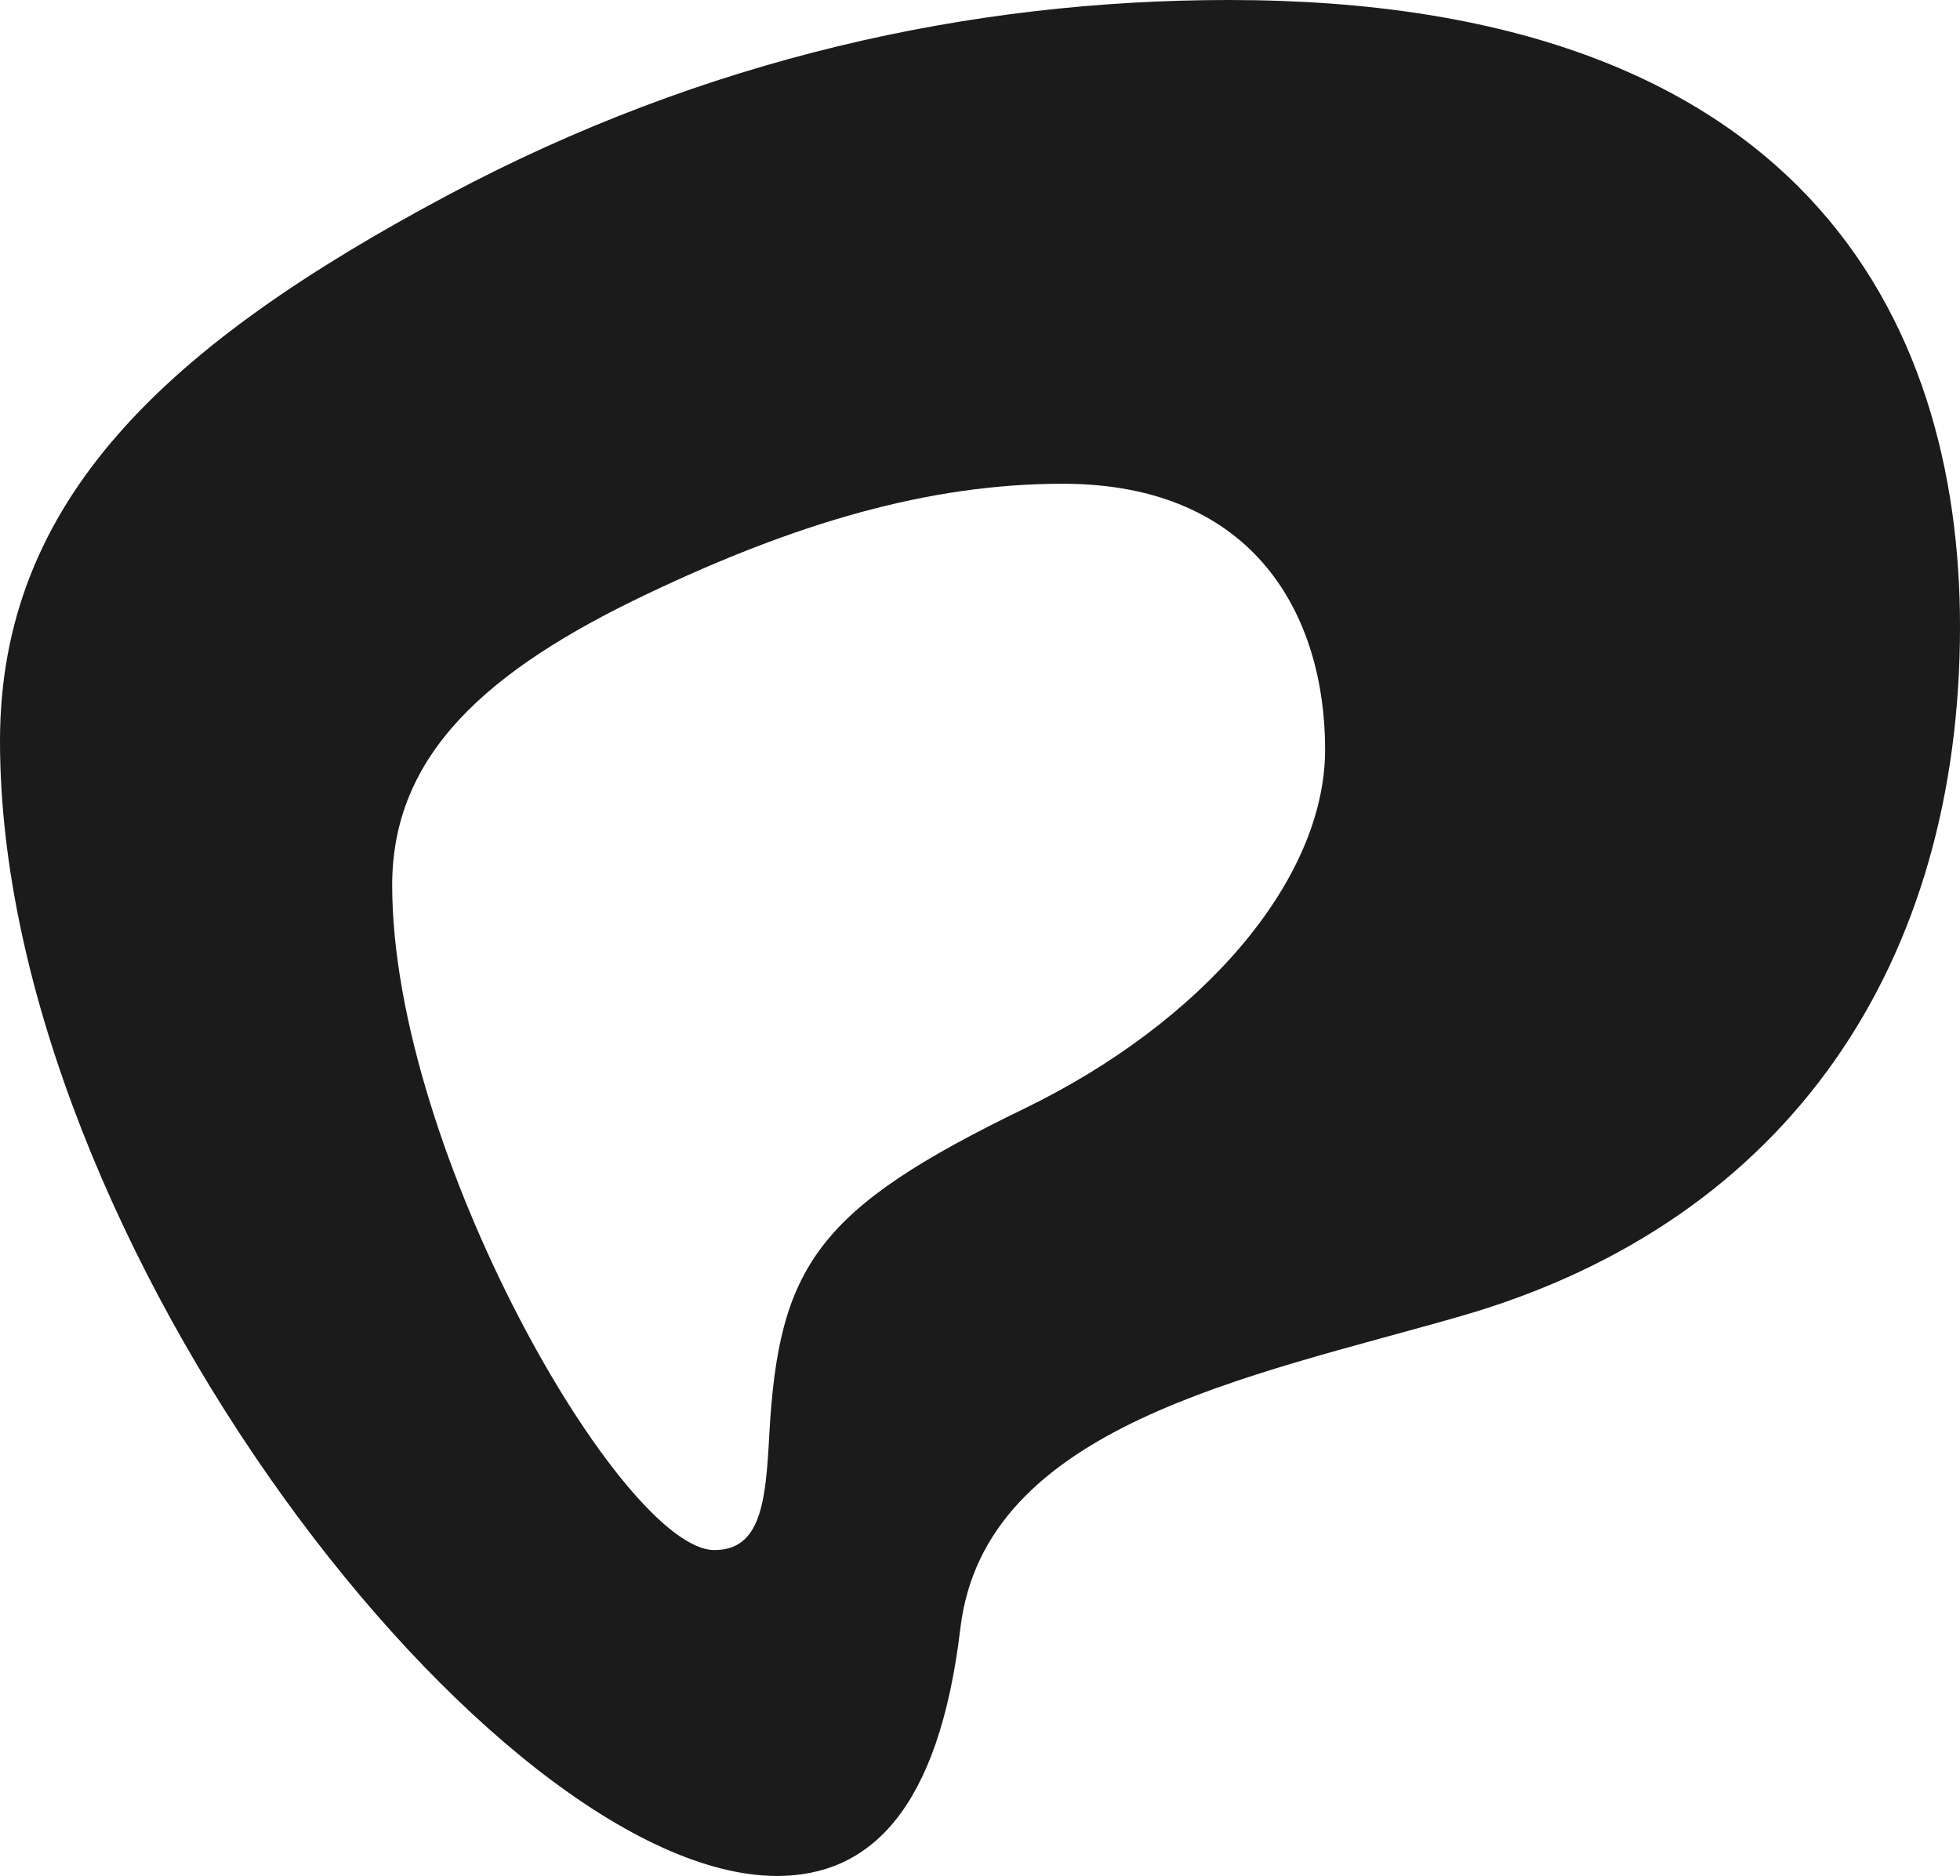 <?xml version="1.0" encoding="utf-8"?>
<!-- Generator: Adobe Illustrator 27.5.0, SVG Export Plug-In . SVG Version: 6.00 Build 0)  -->
<svg version="1.1" id="Layer_1" xmlns="http://www.w3.org/2000/svg" xmlns:xlink="http://www.w3.org/1999/xlink" x="0px" y="0px"
	 viewBox="0 0 843.1 806.9" style="enable-background:new 0 0 843.1 806.9;" xml:space="preserve">
<style type="text/css">
	.st0{fill:#1B1B1B;}
</style>
<path class="st0" d="M0,318.8c0-103.8,71.8-170.5,192.9-235C303.2,25.1,417.6,0,528.6,0C775,0,843.1,137.1,843.1,269.5
	c0,143.5-72.2,255.6-214.8,296.7c-90.8,26.1-204.9,47.1-215.2,134.3c-9.3,78.2-39,106.5-78.9,106.5C213.2,806.9,0,534.6,0,318.8z
	 M307.3,666.8c20.1,0,22.1-21,23.6-49.4c4-72.9,20.6-97.3,109.7-140.5C516.7,440,570,379,570,322.4s-29.5-114.3-112.9-114.3
	c-57.7,0-114.9,17-178.9,47.5c-68.7,32.7-109.5,69-109.5,125.2C168.7,495.3,267.9,666.8,307.3,666.8z"/>
</svg>
